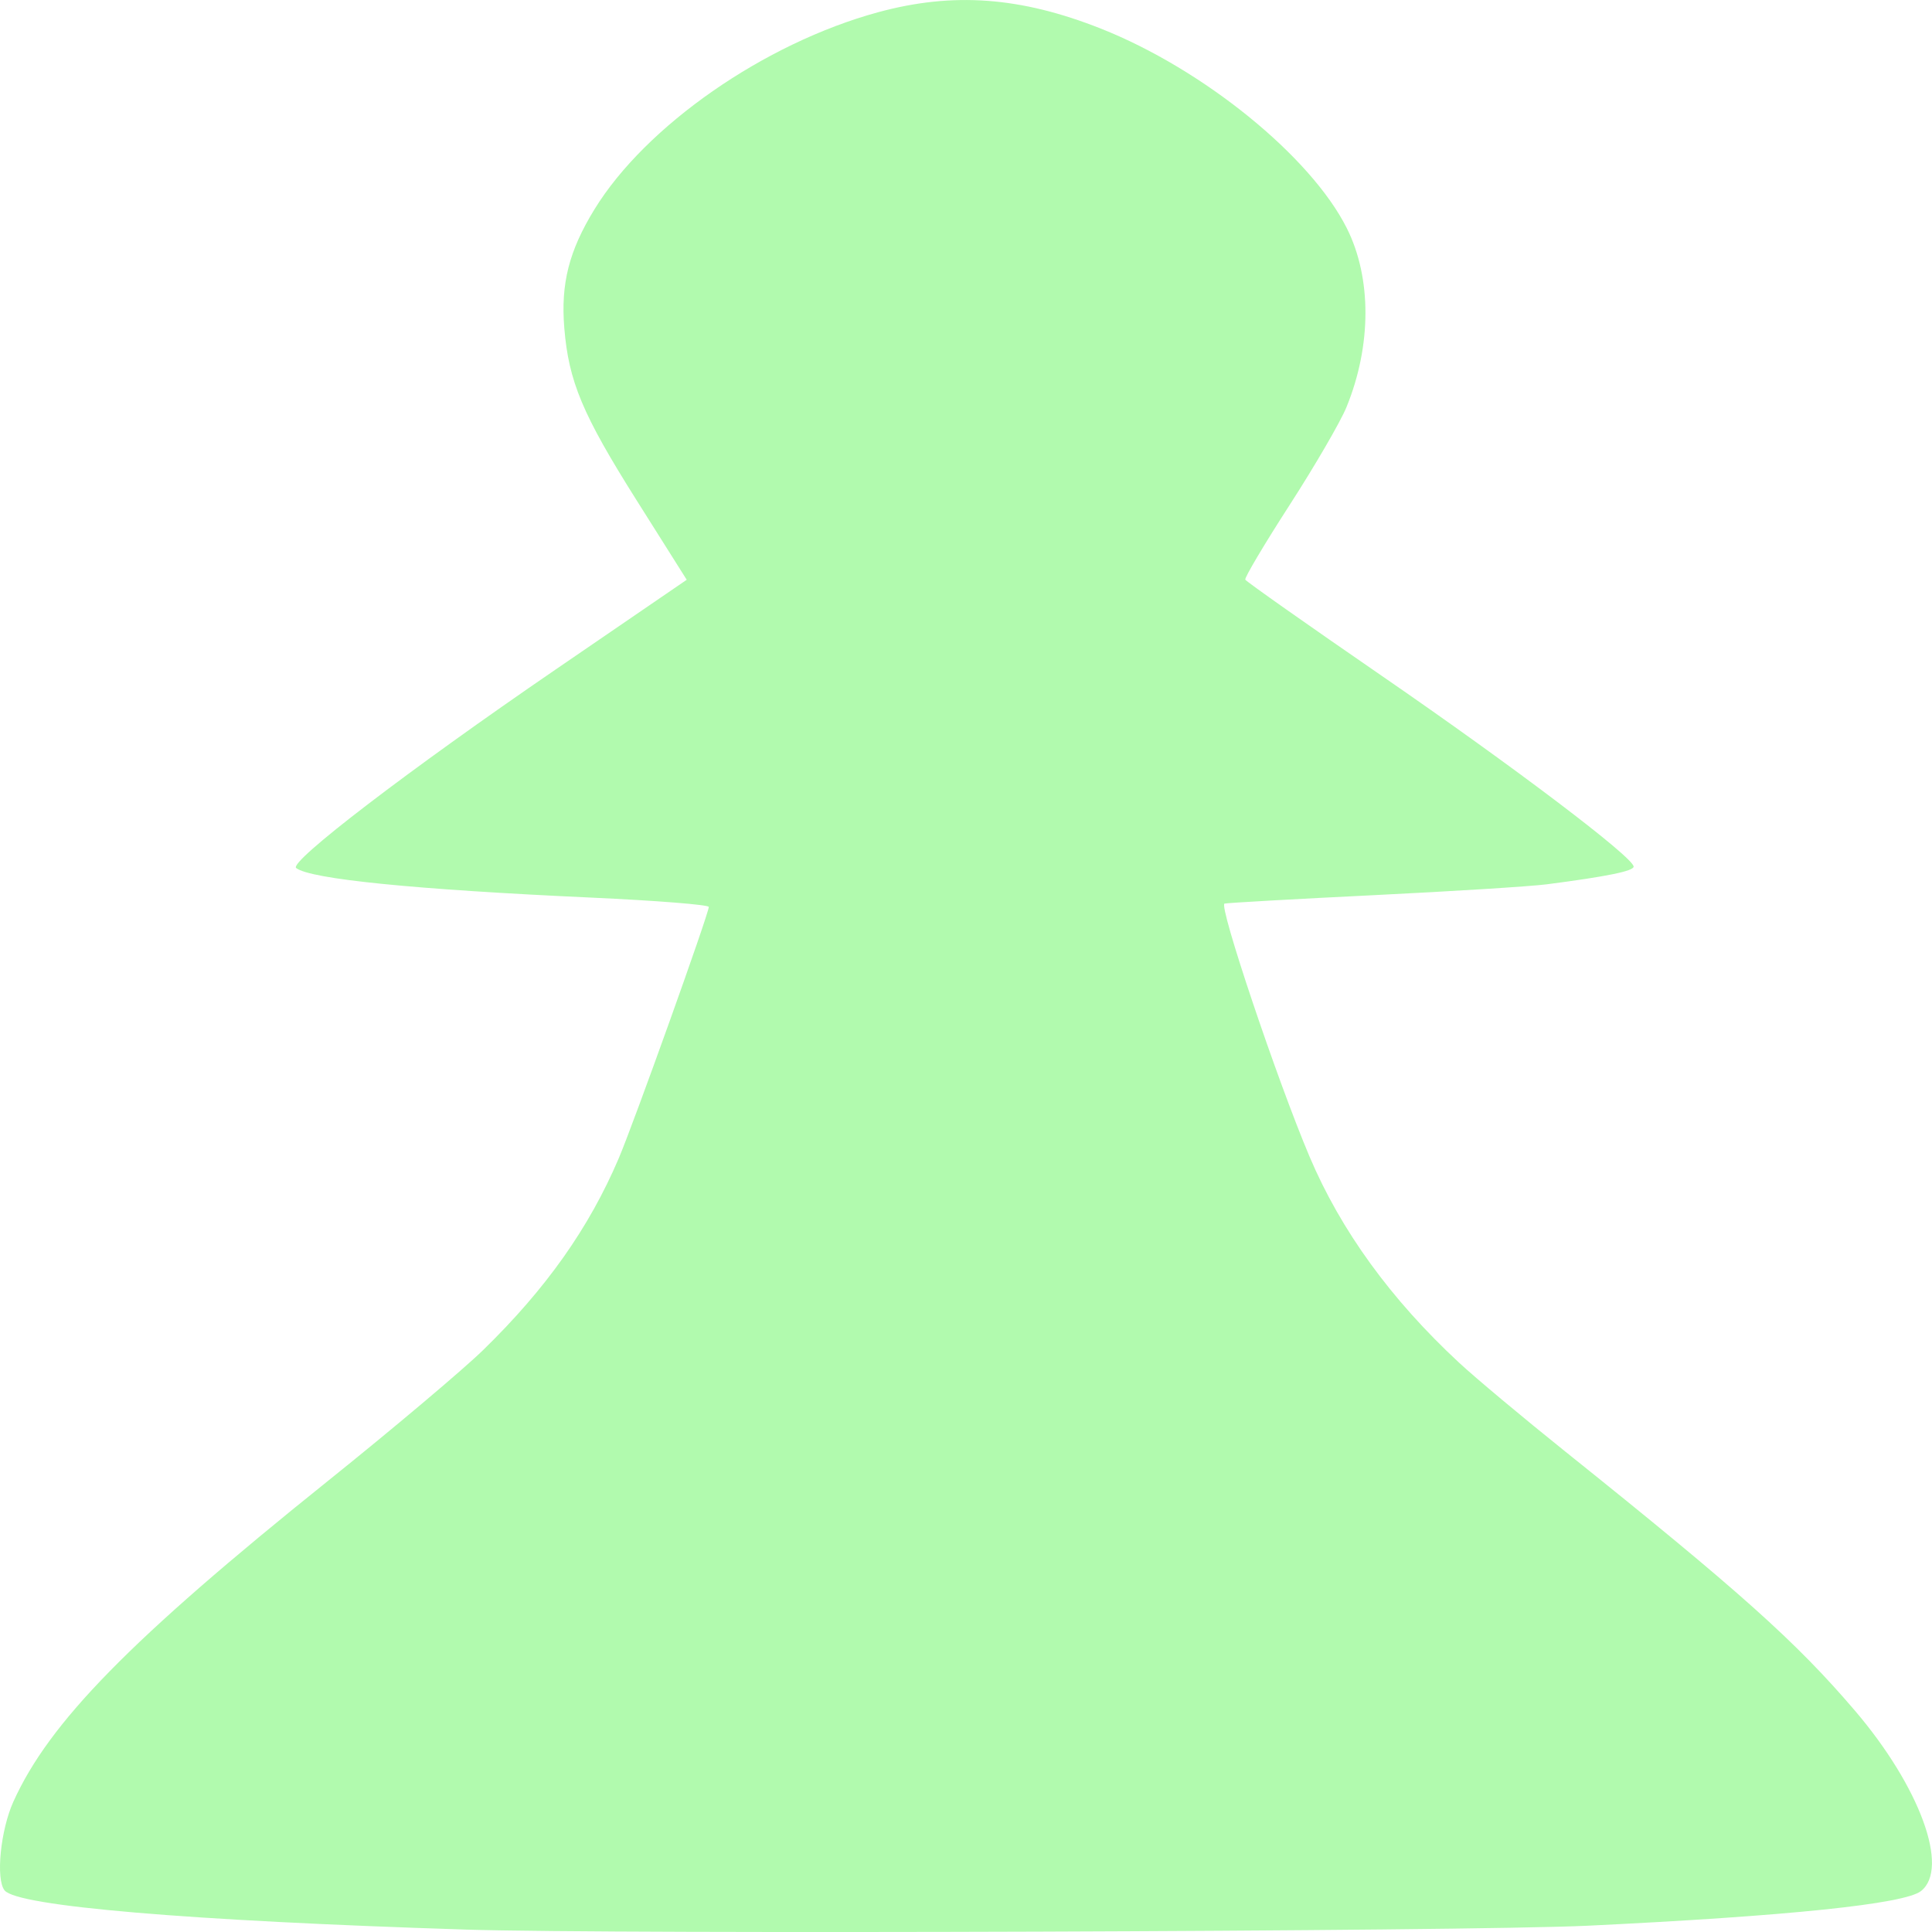 <?xml version="1.0" encoding="UTF-8" standalone="no"?>
<svg
   xmlns:dc="http://purl.org/dc/elements/1.1/"
   xmlns:cc="http://creativecommons.org/ns#"
   xmlns:rdf="http://www.w3.org/1999/02/22-rdf-syntax-ns#"
   xmlns:svg="http://www.w3.org/2000/svg"
   xmlns="http://www.w3.org/2000/svg"
   xmlns:sodipodi="http://sodipodi.sourceforge.net/DTD/sodipodi-0.dtd"
   xmlns:inkscape="http://www.inkscape.org/namespaces/inkscape"
   inkscape:version="1.0 (4035a4fb49, 2020-05-01)"
   sodipodi:docname="new-game-invert-b1faae.svg"
   viewBox="0 0 150 150"
   height="150"
   width="150"
   id="svg3788"
   version="1.1">
  <defs
     id="defs3792" />
  <sodipodi:namedview
     inkscape:current-layer="g3796"
     inkscape:window-maximized="1"
     inkscape:window-y="-9"
     inkscape:window-x="-9"
     inkscape:cy="192.71842"
     inkscape:cx="158.57429"
     inkscape:zoom="1.7147842"
     showgrid="false"
     id="namedview3790"
     inkscape:window-height="1001"
     inkscape:window-width="1920"
     inkscape:pageshadow="2"
     inkscape:pageopacity="0"
     guidetolerance="10"
     gridtolerance="10"
     objecttolerance="10"
     borderopacity="1"
     bordercolor="#666666"
     pagecolor="#ffffff"
     inkscape:document-rotation="0"
     units="px"
     fit-margin-top="0"
     fit-margin-left="0"
     fit-margin-right="0"
     fit-margin-bottom="0" />
  <g
     id="g3796"
     inkscape:label="Image"
     inkscape:groupmode="layer"
     transform="translate(-94.204,-33.473)">
    <path
       id="path4361"
       d="m 130.337,183.284 c -21.539,-0.686 -34.777,-1.811 -35.776,-3.041 -0.697,-0.858 -0.321,-4.667 0.68,-6.886 2.783,-6.169 9.088,-12.6 24.388,-24.877 5.081,-4.077 10.525,-8.667 12.098,-10.201 4.886,-4.766 8.211,-9.47 10.518,-14.881 1.165,-2.733 6.989,-18.991 6.989,-19.51 0,-0.171 -4.073,-0.495 -9.114,-0.725 -13.744,-0.628 -21.822,-1.437 -22.922,-2.297 -0.595,-0.466 8.722,-7.594 20.156,-15.421 l 10.167,-6.959 -3.908,-6.198 c -4.184,-6.636 -5.258,-9.198 -5.597,-13.349 -0.281,-3.446 0.363,-5.983 2.333,-9.199 3.986,-6.505 13.198,-12.912 22.024,-15.315 5.822,-1.586 11.057,-1.202 17.295,1.266 7.95,3.146 16.296,9.916 19.1,15.494 1.941,3.86 1.931,9.123 -0.026,13.904 -0.465,1.136 -2.451,4.553 -4.414,7.595 -1.963,3.042 -3.511,5.649 -3.441,5.792 0.07,0.144 4.852,3.514 10.626,7.488 10.254,7.059 19.526,14.083 19.526,14.792 0,0.345 -2.08,0.77 -6.734,1.373 -1.262,0.164 -7.302,0.543 -13.423,0.843 -6.12,0.3 -11.343,0.595 -11.605,0.655 -0.485,0.111 4.077,13.688 6.601,19.647 2.427,5.728 6.306,11.075 11.606,15.995 1.265,1.175 4.976,4.279 8.246,6.899 13.552,10.858 17.917,14.762 22.495,20.125 5.043,5.907 7.362,12.249 5.121,14.003 -1.281,1.002 -10.283,1.938 -25.877,2.689 -9.311,0.449 -75.325,0.675 -87.134,0.3 z"
       style="fill:#b1faae;stroke-width:0.371;fill-opacity:1" />
  </g>
</svg>
